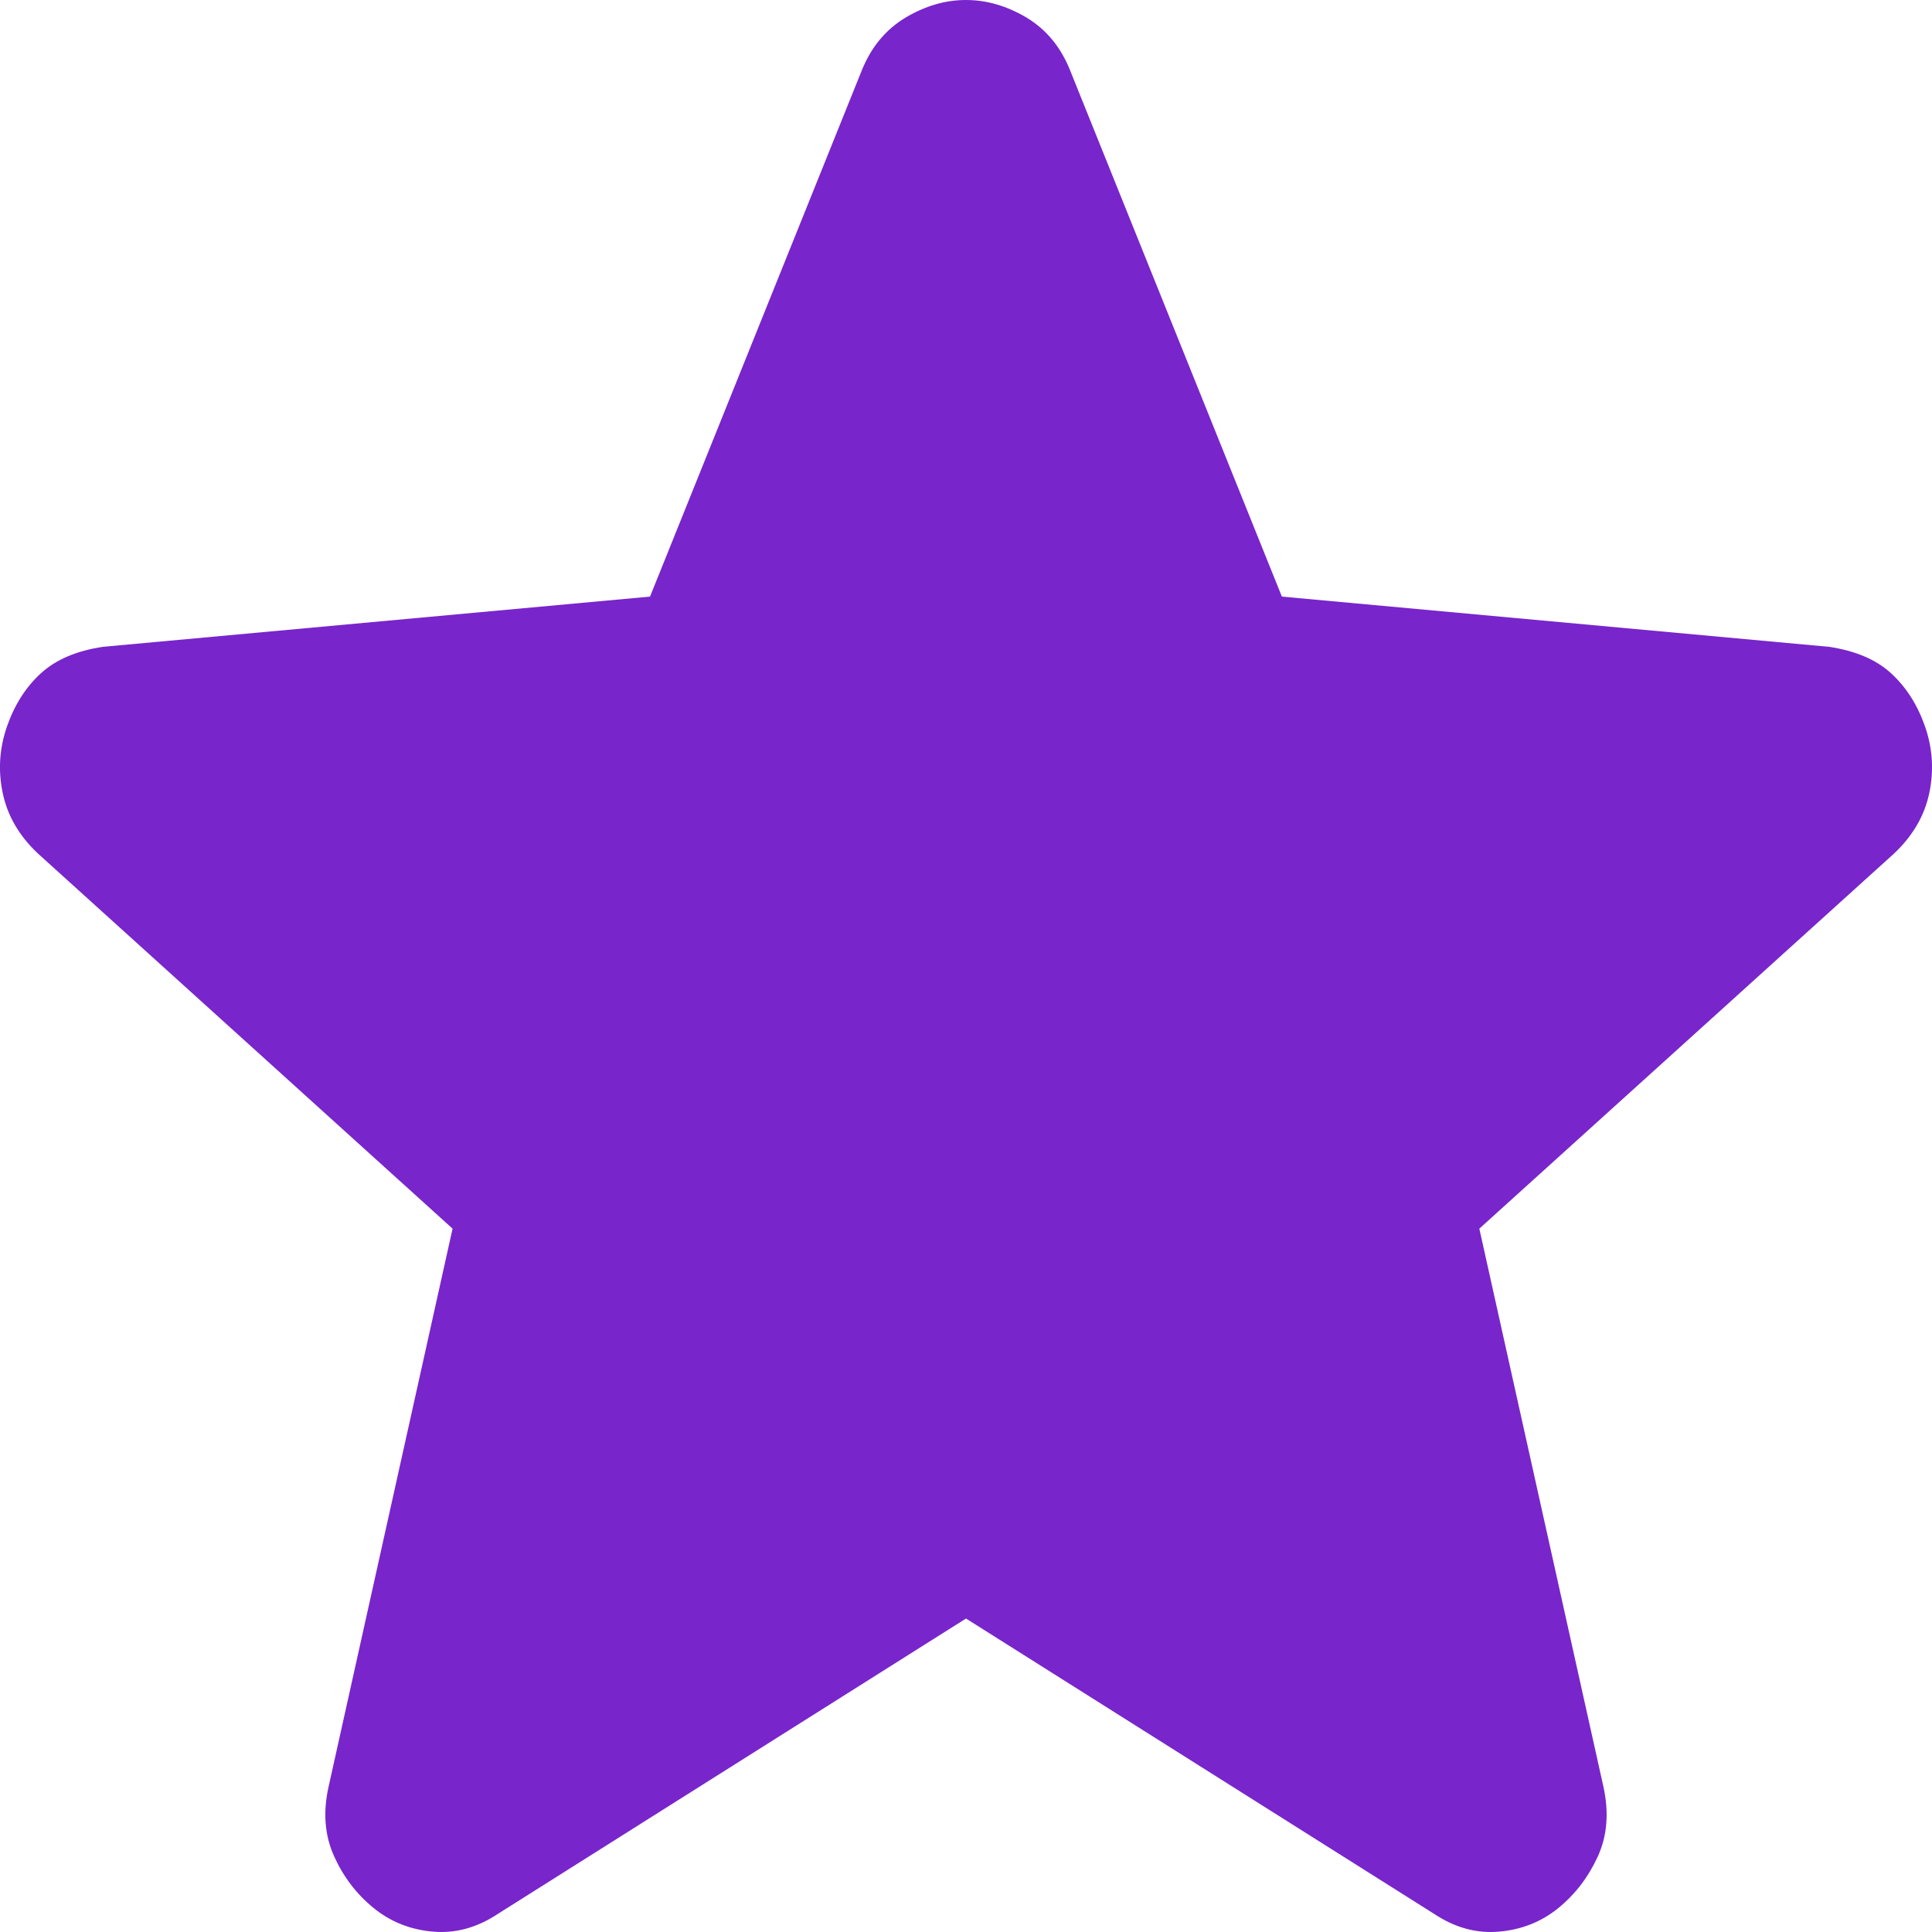 <svg width="20" height="20" viewBox="0 0 20 20" fill="none" xmlns="http://www.w3.org/2000/svg">
<path d="M10 16.755L5.153 19.813C4.938 19.955 4.715 20.017 4.481 19.996C4.247 19.976 4.043 19.894 3.868 19.752C3.692 19.609 3.556 19.431 3.459 19.217C3.362 19.003 3.342 18.763 3.401 18.498L4.685 12.719L0.393 8.836C0.198 8.653 0.077 8.444 0.028 8.209C-0.021 7.975 -0.006 7.746 0.072 7.521C0.15 7.297 0.266 7.114 0.422 6.971C0.578 6.828 0.792 6.737 1.064 6.696L6.729 6.176L8.919 0.734C9.017 0.489 9.168 0.306 9.373 0.183C9.577 0.061 9.786 0 10 0C10.214 0 10.423 0.061 10.628 0.183C10.832 0.306 10.983 0.489 11.08 0.734L13.27 6.176L18.935 6.696C19.208 6.737 19.422 6.828 19.578 6.971C19.733 7.114 19.85 7.297 19.928 7.521C20.006 7.746 20.021 7.975 19.972 8.209C19.923 8.444 19.801 8.653 19.607 8.836L15.314 12.719L16.599 18.498C16.657 18.763 16.638 19.003 16.541 19.217C16.443 19.431 16.307 19.609 16.132 19.752C15.957 19.894 15.752 19.976 15.519 19.996C15.285 20.017 15.061 19.955 14.847 19.813L10 16.755Z" fill="#7825CB"/>
</svg>
